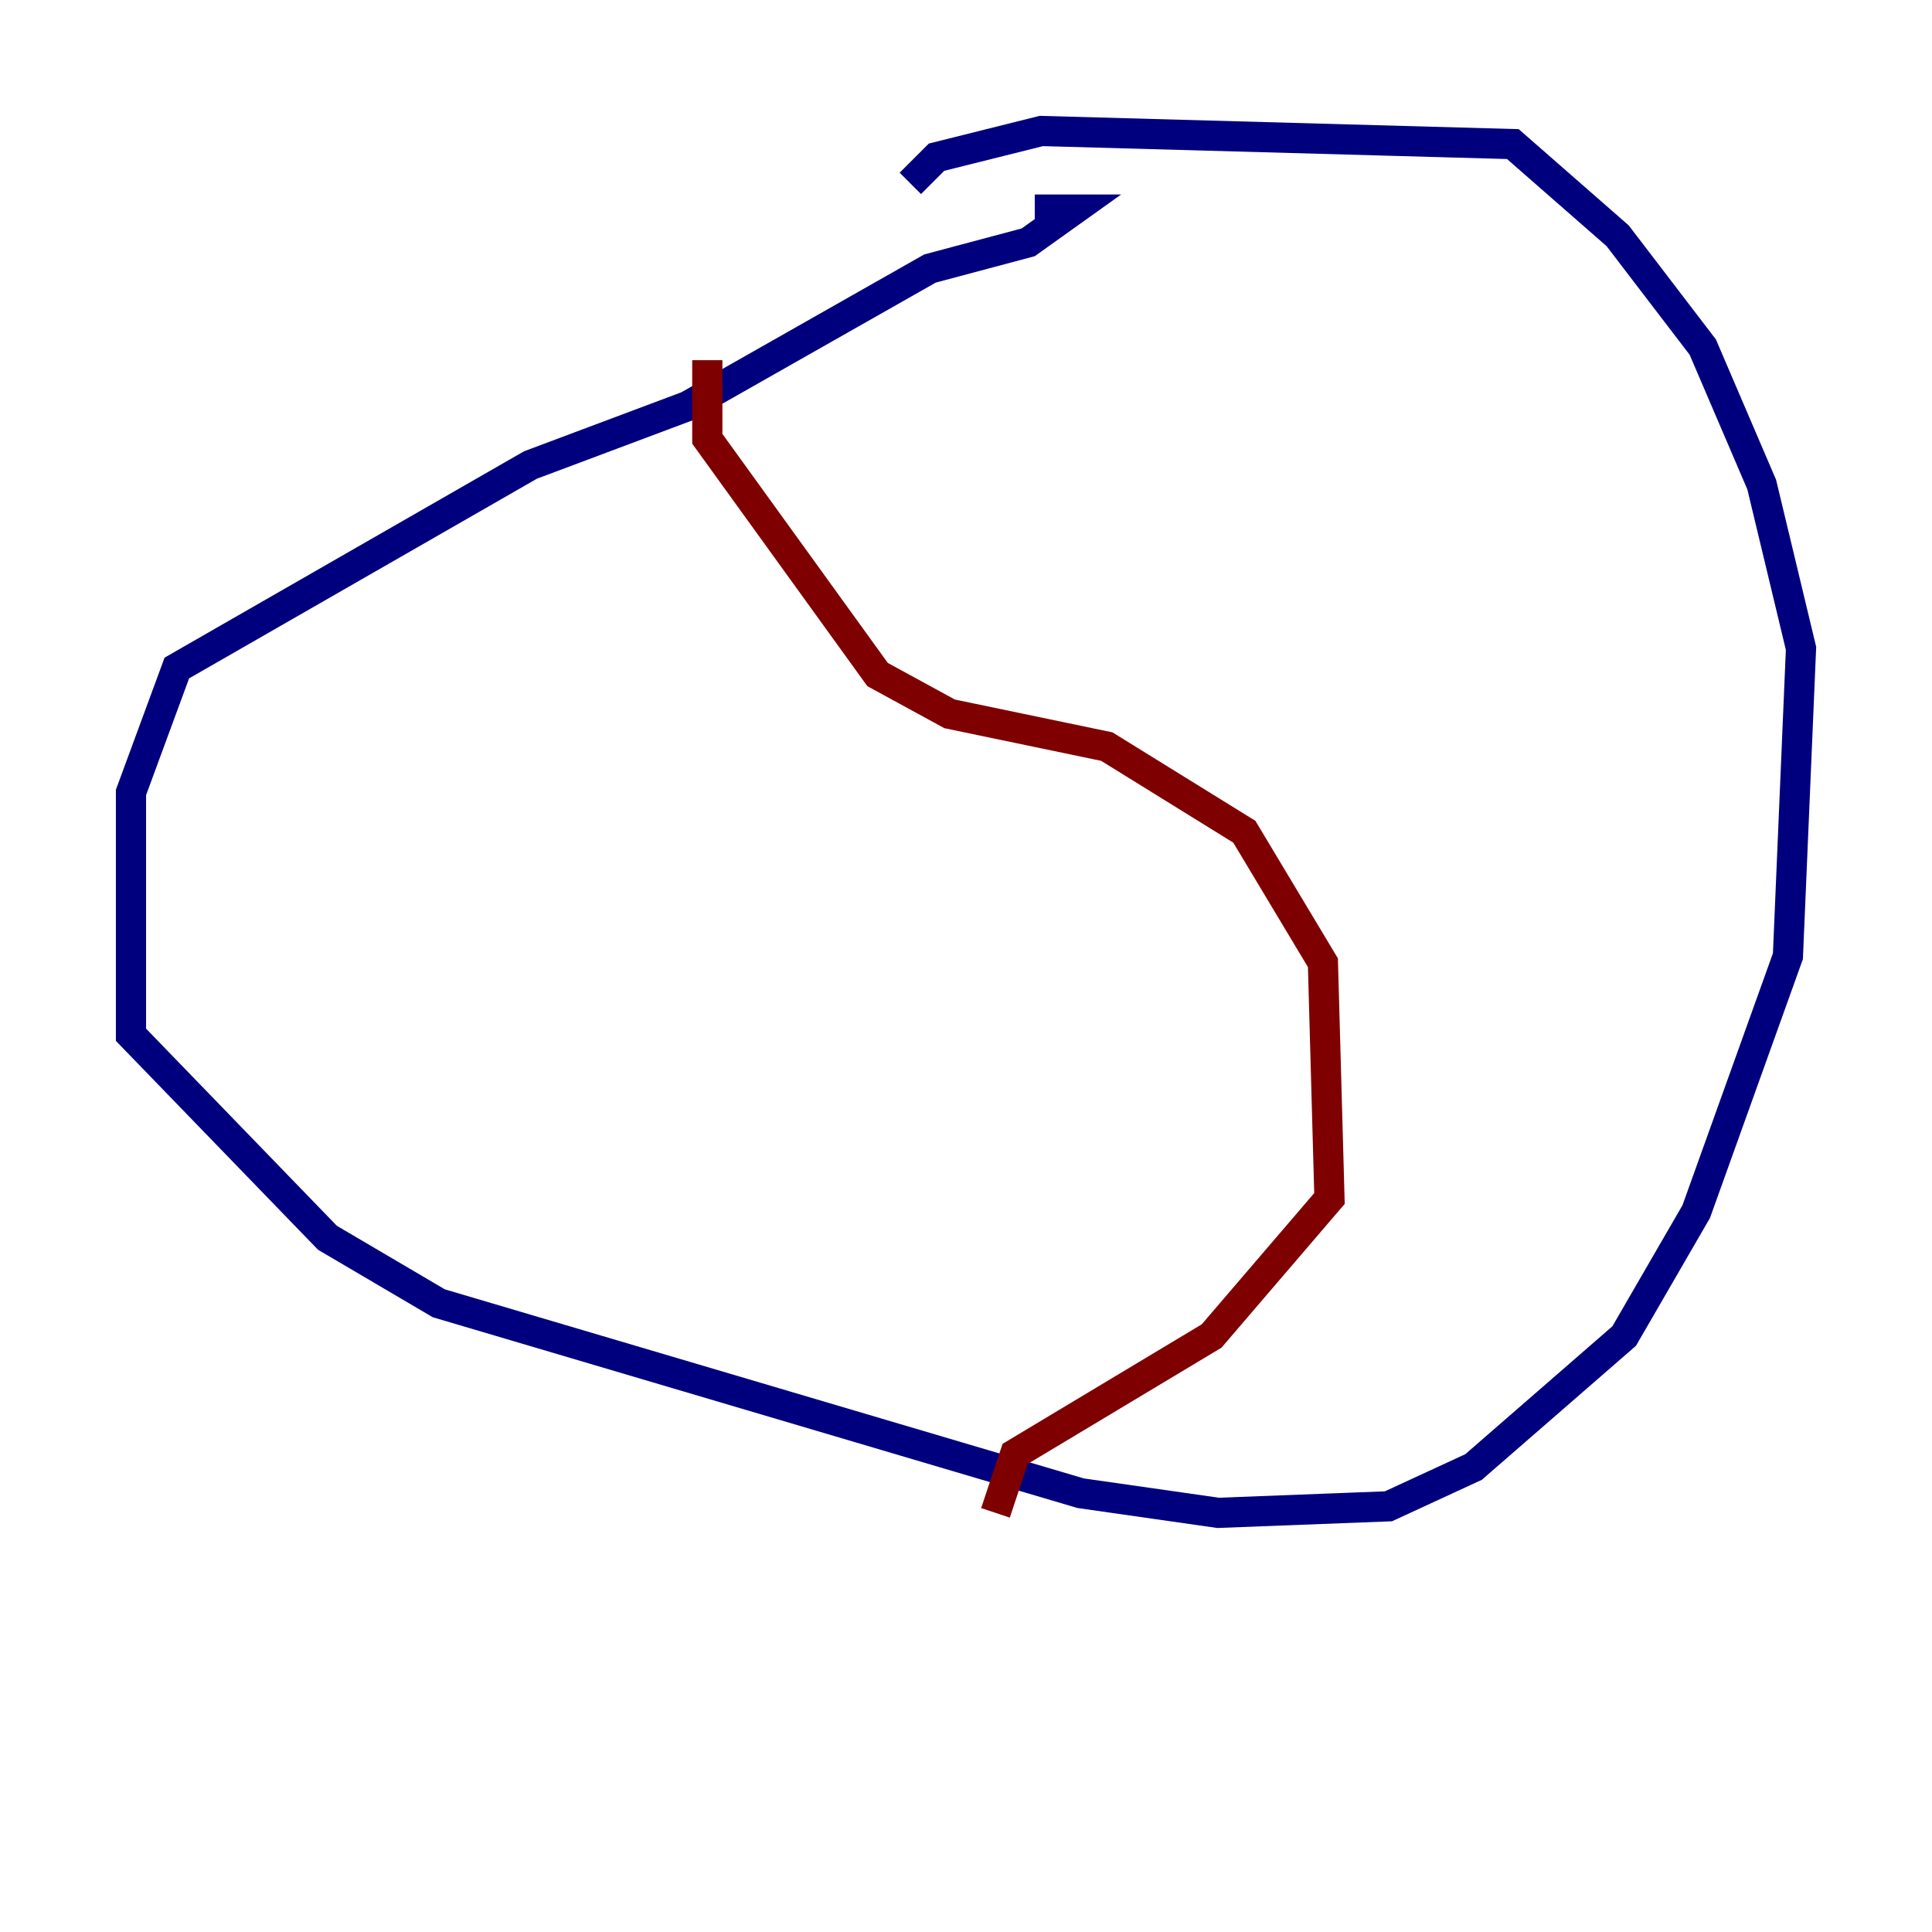 <?xml version="1.0" encoding="utf-8" ?>
<svg baseProfile="tiny" height="128" version="1.2" viewBox="0,0,128,128" width="128" xmlns="http://www.w3.org/2000/svg" xmlns:ev="http://www.w3.org/2001/xml-events" xmlns:xlink="http://www.w3.org/1999/xlink"><defs /><polyline fill="none" points="68.556,13.885 71.159,13.885 68.122,16.054 61.614,17.79 45.559,26.902 35.146,30.807 11.715,44.258 8.678,52.502 8.678,68.556 21.695,82.007 29.071,86.346 71.593,98.929 80.705,100.231 91.986,99.797 97.627,97.193 107.607,88.515 112.38,80.271 118.454,63.349 119.322,42.956 116.719,32.108 112.814,22.997 107.173,15.62 100.231,9.546 68.99,8.678 62.047,10.414 60.312,12.149" stroke="#00007f" stroke-width="2" /><polyline fill="none" points="46.861,23.864 46.861,29.071 58.142,44.691 62.915,47.295 73.329,49.464 82.441,55.105 87.647,63.783 88.081,79.403 80.271,88.515 67.254,96.325 65.953,100.231" stroke="#7f0000" stroke-width="2" /></svg>